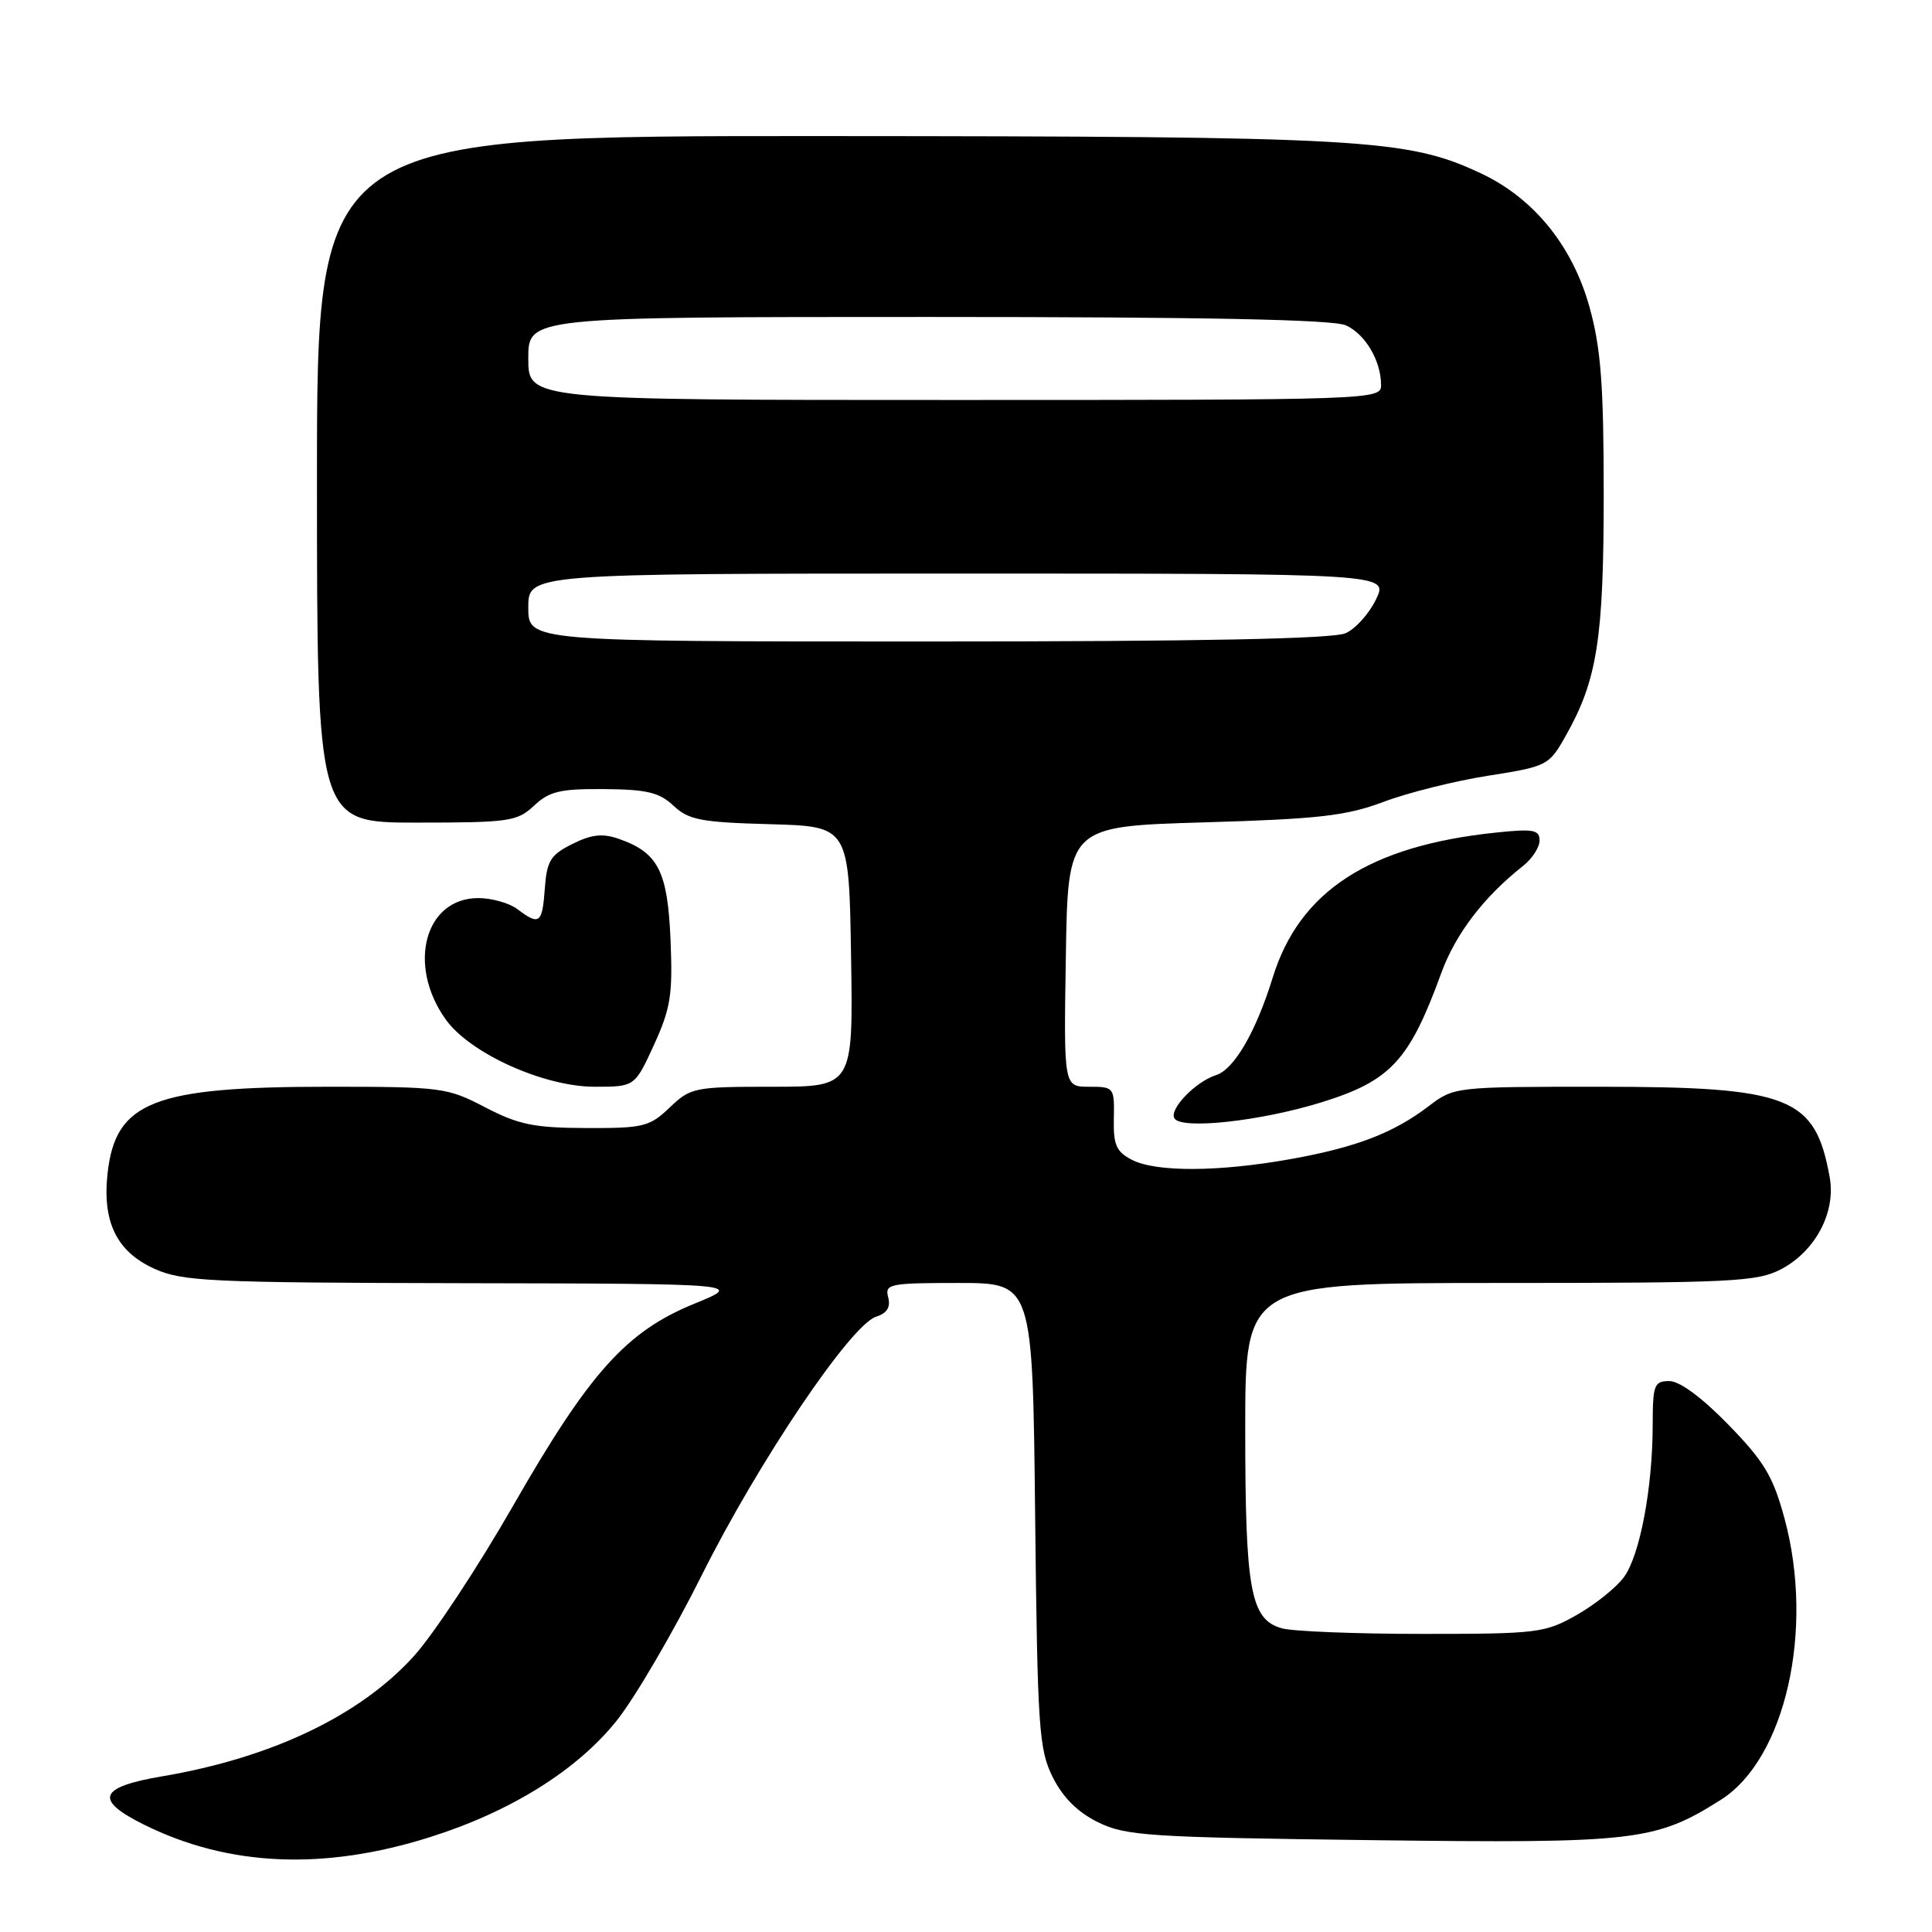 <?xml version="1.0" encoding="UTF-8" standalone="no"?>
<!DOCTYPE svg PUBLIC "-//W3C//DTD SVG 1.1//EN" "http://www.w3.org/Graphics/SVG/1.1/DTD/svg11.dtd" >
<svg xmlns="http://www.w3.org/2000/svg" xmlns:xlink="http://www.w3.org/1999/xlink" version="1.1" viewBox="0 0 256 256">
 <g >
 <path fill="currentColor"
d=" M 57.00 243.42 C 67.68 240.05 76.48 234.55 81.71 228.00 C 84.13 224.97 89.22 216.27 93.02 208.66 C 100.54 193.62 112.74 175.53 116.09 174.47 C 117.53 174.01 118.03 173.22 117.69 171.90 C 117.22 170.13 117.85 170.00 127.01 170.00 C 136.83 170.00 136.83 170.00 137.16 200.75 C 137.47 229.11 137.66 231.81 139.50 235.50 C 140.85 238.19 142.81 240.14 145.50 241.46 C 149.16 243.26 152.20 243.46 181.74 243.83 C 216.75 244.27 219.33 243.97 228.01 238.49 C 236.56 233.10 240.45 215.95 236.46 201.22 C 234.95 195.63 233.78 193.67 229.03 188.79 C 225.54 185.20 222.57 183.00 221.20 183.00 C 219.19 183.00 219.00 183.49 218.99 188.75 C 218.99 197.15 217.29 206.13 215.17 208.99 C 214.16 210.37 211.34 212.62 208.91 214.00 C 204.71 216.38 203.72 216.50 188.50 216.50 C 179.70 216.50 171.31 216.17 169.85 215.76 C 165.70 214.59 165.00 210.77 165.00 189.35 C 165.00 170.00 165.00 170.00 198.77 170.00 C 229.59 170.00 232.84 169.84 236.02 168.17 C 240.55 165.78 243.27 160.64 242.45 156.03 C 240.53 145.31 237.21 144.00 211.82 144.00 C 192.85 144.00 192.66 144.02 189.34 146.55 C 184.65 150.13 179.69 152.03 171.00 153.59 C 161.47 155.29 153.20 155.33 150.00 153.69 C 147.91 152.61 147.51 151.72 147.59 148.20 C 147.67 144.08 147.61 144.00 144.31 144.00 C 140.95 144.00 140.95 144.00 141.23 126.75 C 141.50 109.50 141.50 109.50 159.50 108.97 C 174.76 108.52 178.39 108.11 183.33 106.25 C 186.54 105.04 192.77 103.48 197.18 102.79 C 205.03 101.55 205.24 101.45 207.46 97.51 C 211.64 90.13 212.50 84.64 212.50 65.50 C 212.50 51.05 212.13 46.17 210.64 40.77 C 208.40 32.63 203.27 26.29 196.27 22.99 C 186.47 18.38 180.99 18.07 109.25 18.03 C 42.00 18.00 42.00 18.00 42.00 63.50 C 42.00 109.00 42.00 109.00 55.19 109.00 C 67.48 109.00 68.53 108.85 70.77 106.75 C 72.79 104.85 74.24 104.51 80.06 104.56 C 85.70 104.60 87.38 105.00 89.25 106.77 C 91.25 108.65 92.90 108.96 102.02 109.21 C 112.50 109.50 112.50 109.50 112.77 126.75 C 113.05 144.00 113.05 144.00 102.33 144.00 C 92.00 144.00 91.51 144.10 88.74 146.75 C 86.07 149.30 85.26 149.50 77.68 149.47 C 70.76 149.45 68.70 149.02 64.28 146.72 C 59.26 144.10 58.50 144.00 43.48 144.00 C 20.37 144.00 15.32 145.97 14.26 155.42 C 13.53 161.89 15.45 165.84 20.42 168.10 C 24.15 169.80 27.72 169.96 61.50 170.03 C 98.50 170.10 98.50 170.10 92.00 172.75 C 82.99 176.43 78.13 181.83 68.00 199.50 C 63.33 207.65 57.39 216.65 54.80 219.49 C 47.67 227.34 36.00 232.91 21.50 235.37 C 13.07 236.80 12.44 238.48 19.09 241.78 C 30.27 247.33 42.93 247.88 57.00 243.42 Z  M 175.11 146.06 C 184.28 143.21 186.74 140.56 190.97 128.95 C 192.86 123.76 196.61 118.84 201.79 114.76 C 203.01 113.80 204.00 112.28 204.00 111.37 C 204.00 109.95 203.17 109.80 198.23 110.32 C 181.43 112.07 172.19 118.07 168.65 129.51 C 166.41 136.74 163.53 141.70 161.13 142.46 C 158.40 143.33 154.88 146.99 155.62 148.19 C 156.55 149.71 167.05 148.56 175.11 146.06 Z  M 86.66 138.44 C 88.87 133.60 89.15 131.80 88.85 124.55 C 88.47 115.42 87.21 112.97 81.99 111.15 C 79.85 110.40 78.38 110.56 75.84 111.83 C 72.94 113.28 72.46 114.06 72.19 117.75 C 71.86 122.38 71.47 122.67 68.56 120.47 C 67.49 119.66 65.16 119.00 63.38 119.00 C 56.30 119.00 53.91 127.86 59.05 135.07 C 62.25 139.57 72.06 144.00 78.81 144.00 C 84.11 144.00 84.11 144.00 86.66 138.44 Z  M 70.00 80.50 C 70.00 76.00 70.00 76.00 126.98 76.00 C 183.97 76.00 183.97 76.00 182.34 79.40 C 181.45 81.27 179.64 83.30 178.31 83.90 C 176.66 84.65 159.25 85.00 122.95 85.00 C 70.00 85.00 70.00 85.00 70.00 80.50 Z  M 70.00 47.50 C 70.00 42.00 70.00 42.00 122.95 42.00 C 159.63 42.00 176.65 42.34 178.34 43.11 C 180.93 44.29 183.00 47.82 183.00 51.05 C 183.00 52.96 181.88 53.00 126.50 53.00 C 70.00 53.00 70.00 53.00 70.00 47.50 Z "/>
</g>
</svg>